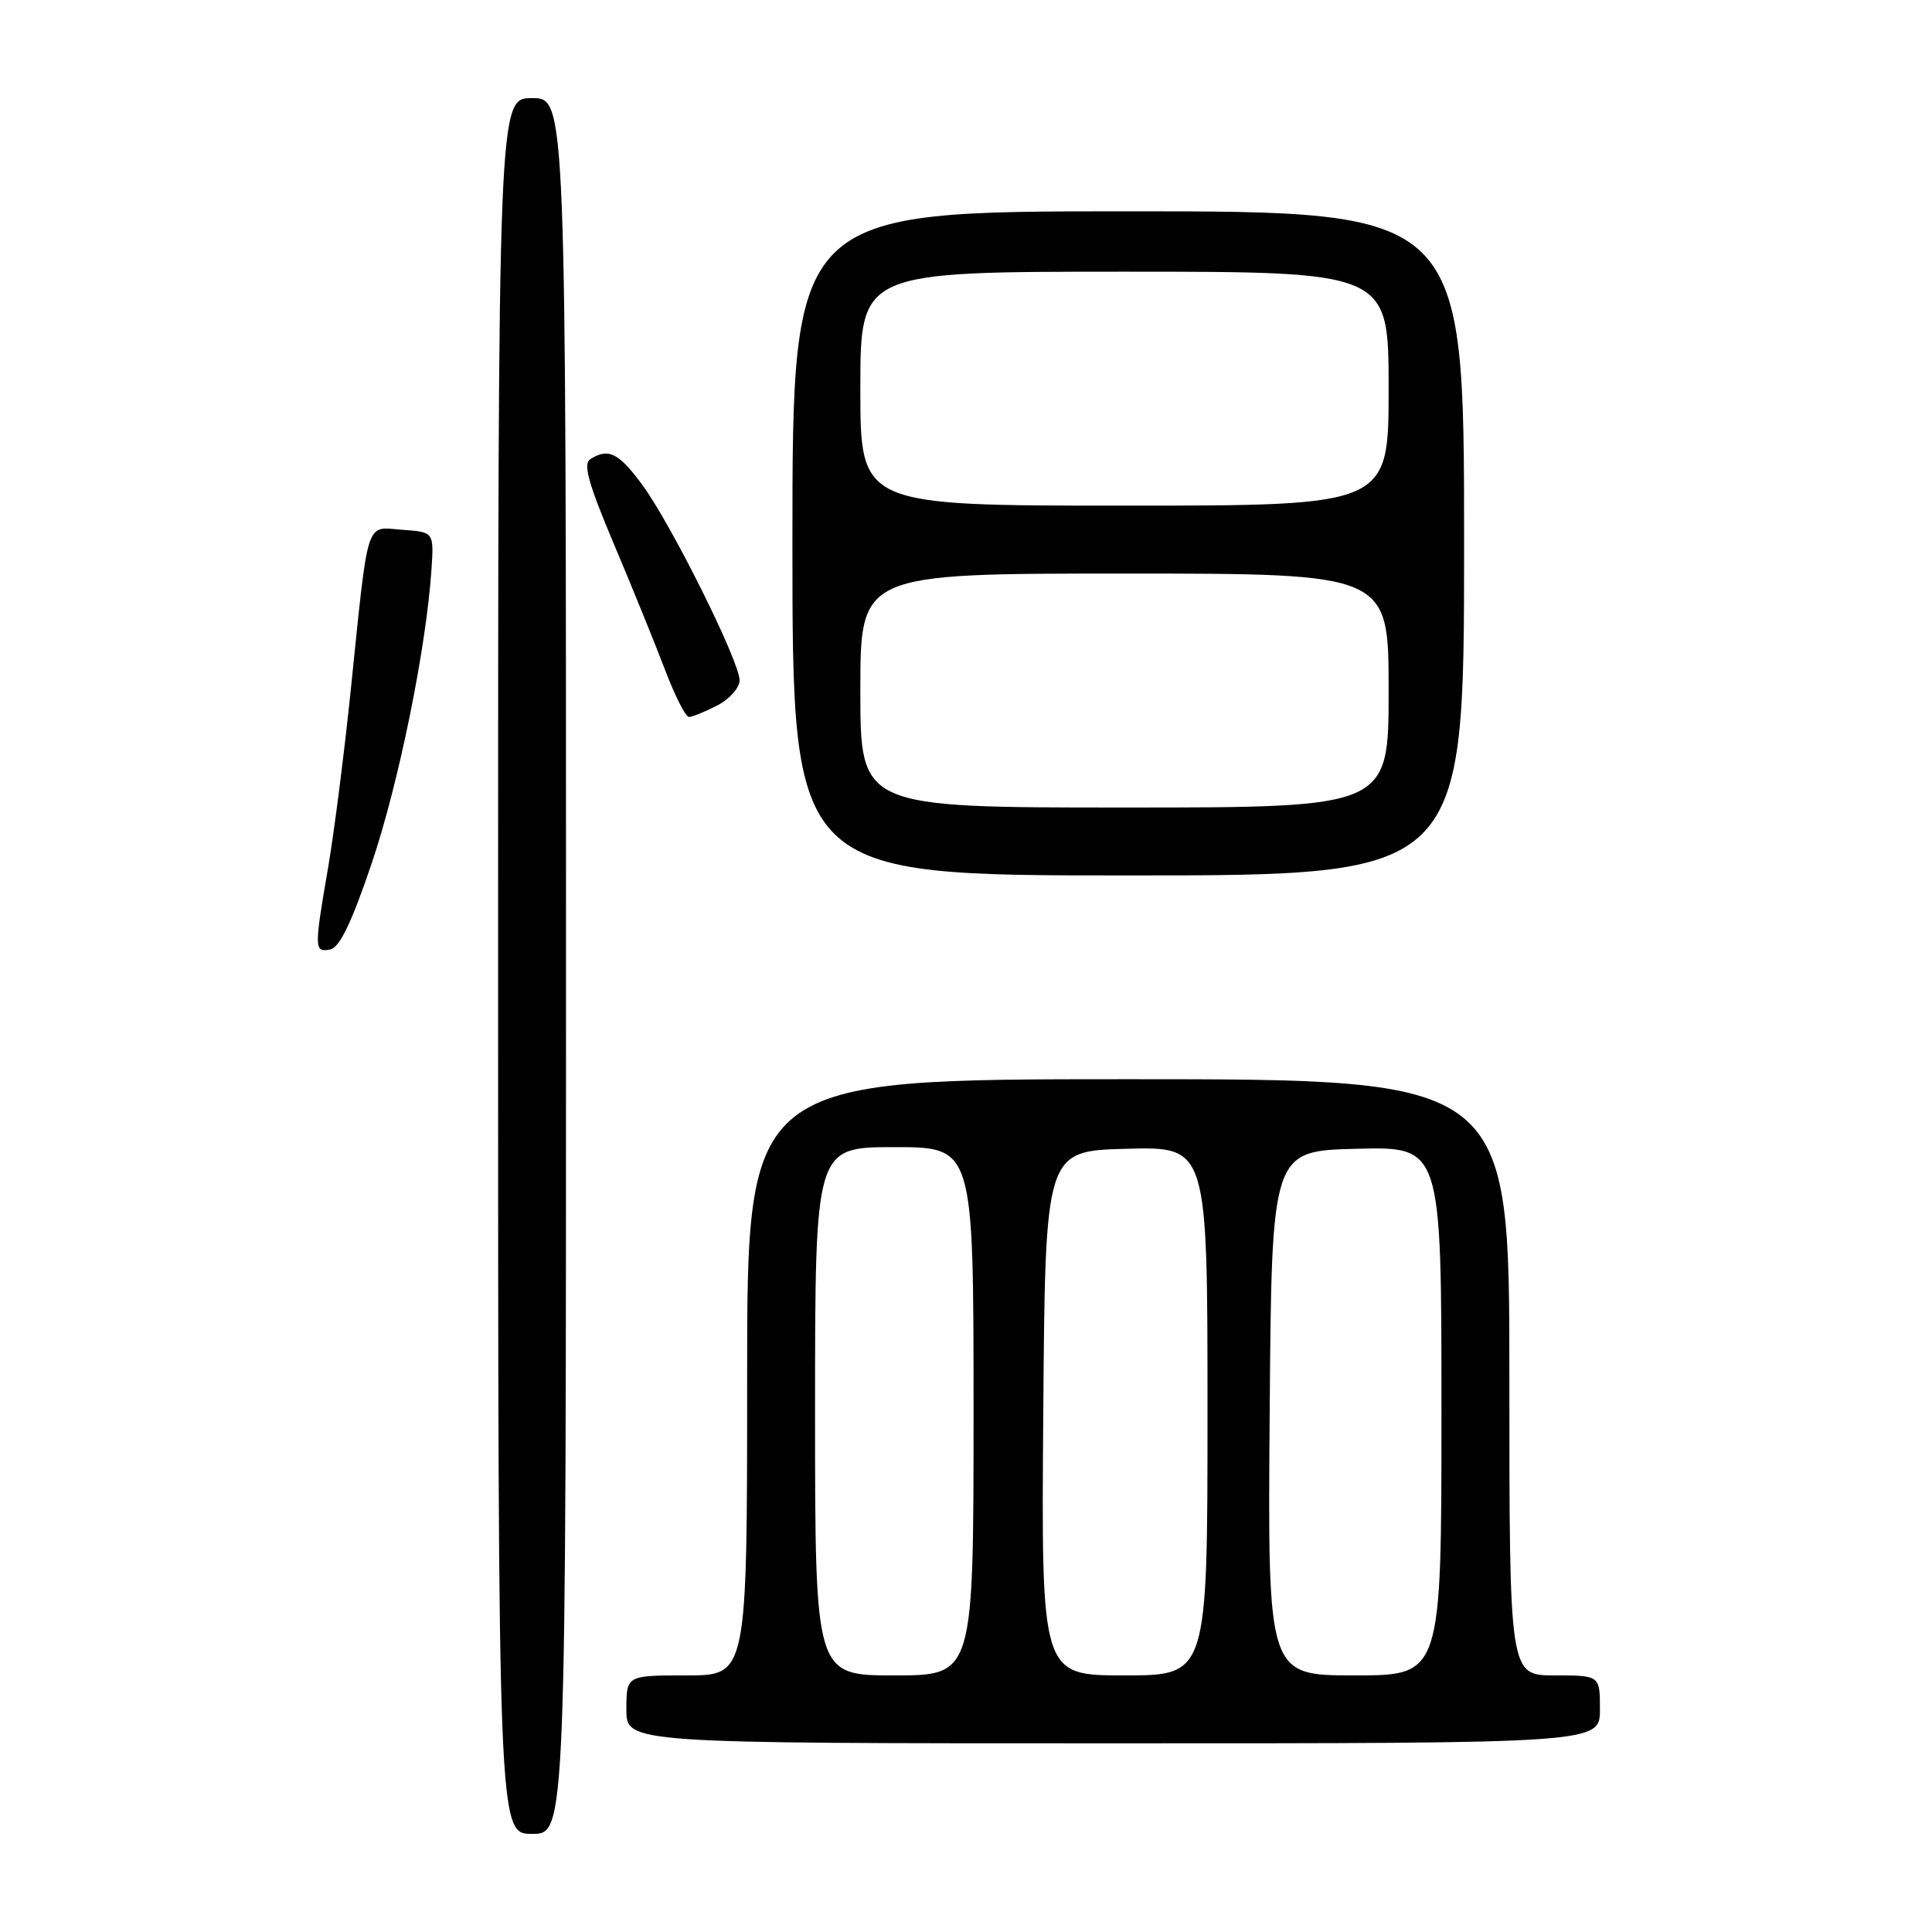 <?xml version="1.0" encoding="UTF-8" standalone="no"?>
<!DOCTYPE svg PUBLIC "-//W3C//DTD SVG 1.1//EN" "http://www.w3.org/Graphics/SVG/1.1/DTD/svg11.dtd" >
<svg xmlns="http://www.w3.org/2000/svg" xmlns:xlink="http://www.w3.org/1999/xlink" version="1.1" viewBox="0 0 256 256">
 <g >
 <path fill="currentColor"
d=" M 75.00 128.00 C 75.00 13.00 75.00 13.00 70.50 13.00 C 66.00 13.00 66.00 13.00 66.00 128.00 C 66.00 243.00 66.00 243.00 70.50 243.00 C 75.00 243.00 75.00 243.00 75.00 128.00 Z  M 212.00 226.50 C 212.00 222.00 212.00 222.00 206.00 222.00 C 200.00 222.00 200.00 222.00 200.00 182.50 C 200.00 143.00 200.00 143.00 149.50 143.00 C 99.00 143.00 99.00 143.00 99.00 182.50 C 99.00 222.00 99.00 222.00 91.00 222.00 C 83.00 222.00 83.00 222.00 83.00 226.50 C 83.00 231.00 83.00 231.00 147.50 231.00 C 212.00 231.00 212.00 231.00 212.00 226.50 Z  M 49.23 114.46 C 52.82 103.86 56.47 85.94 57.17 75.50 C 57.50 70.50 57.50 70.50 53.31 70.20 C 48.36 69.84 48.87 68.27 46.47 91.50 C 45.62 99.75 44.27 110.33 43.47 115.00 C 41.62 125.75 41.63 126.22 43.75 125.81 C 44.99 125.57 46.58 122.29 49.23 114.46 Z  M 194.00 72.00 C 194.00 28.00 194.00 28.00 149.50 28.00 C 105.00 28.00 105.00 28.00 105.00 72.00 C 105.00 116.00 105.00 116.00 149.50 116.00 C 194.00 116.00 194.00 116.00 194.00 72.00 Z  M 95.05 93.47 C 96.67 92.64 98.00 91.13 98.00 90.14 C 98.00 87.65 88.95 69.47 85.11 64.25 C 81.98 60.00 80.62 59.32 78.22 60.84 C 77.23 61.47 77.96 64.07 81.34 72.08 C 83.76 77.81 86.81 85.31 88.12 88.75 C 89.42 92.19 90.85 95.00 91.29 95.00 C 91.74 95.00 93.43 94.31 95.05 93.47 Z  M 108.00 187.00 C 108.00 152.00 108.00 152.00 118.50 152.00 C 129.00 152.00 129.00 152.00 129.00 187.00 C 129.00 222.00 129.00 222.00 118.50 222.00 C 108.00 222.00 108.00 222.00 108.00 187.00 Z  M 138.24 187.25 C 138.50 152.50 138.50 152.50 149.25 152.22 C 160.00 151.93 160.00 151.93 160.00 186.97 C 160.00 222.00 160.00 222.00 148.99 222.00 C 137.97 222.00 137.97 222.00 138.24 187.25 Z  M 168.24 187.25 C 168.50 152.50 168.50 152.50 179.75 152.22 C 191.00 151.93 191.00 151.93 191.00 186.97 C 191.00 222.00 191.00 222.00 179.49 222.00 C 167.97 222.00 167.97 222.00 168.24 187.25 Z  M 114.00 91.50 C 114.00 76.00 114.00 76.00 149.00 76.00 C 184.00 76.00 184.00 76.00 184.00 91.50 C 184.00 107.00 184.00 107.00 149.00 107.00 C 114.00 107.00 114.00 107.00 114.00 91.50 Z  M 114.00 51.50 C 114.00 36.00 114.00 36.00 149.00 36.00 C 184.00 36.00 184.00 36.00 184.00 51.50 C 184.00 67.00 184.00 67.00 149.00 67.00 C 114.00 67.00 114.00 67.00 114.00 51.50 Z "/>
</g>
</svg>